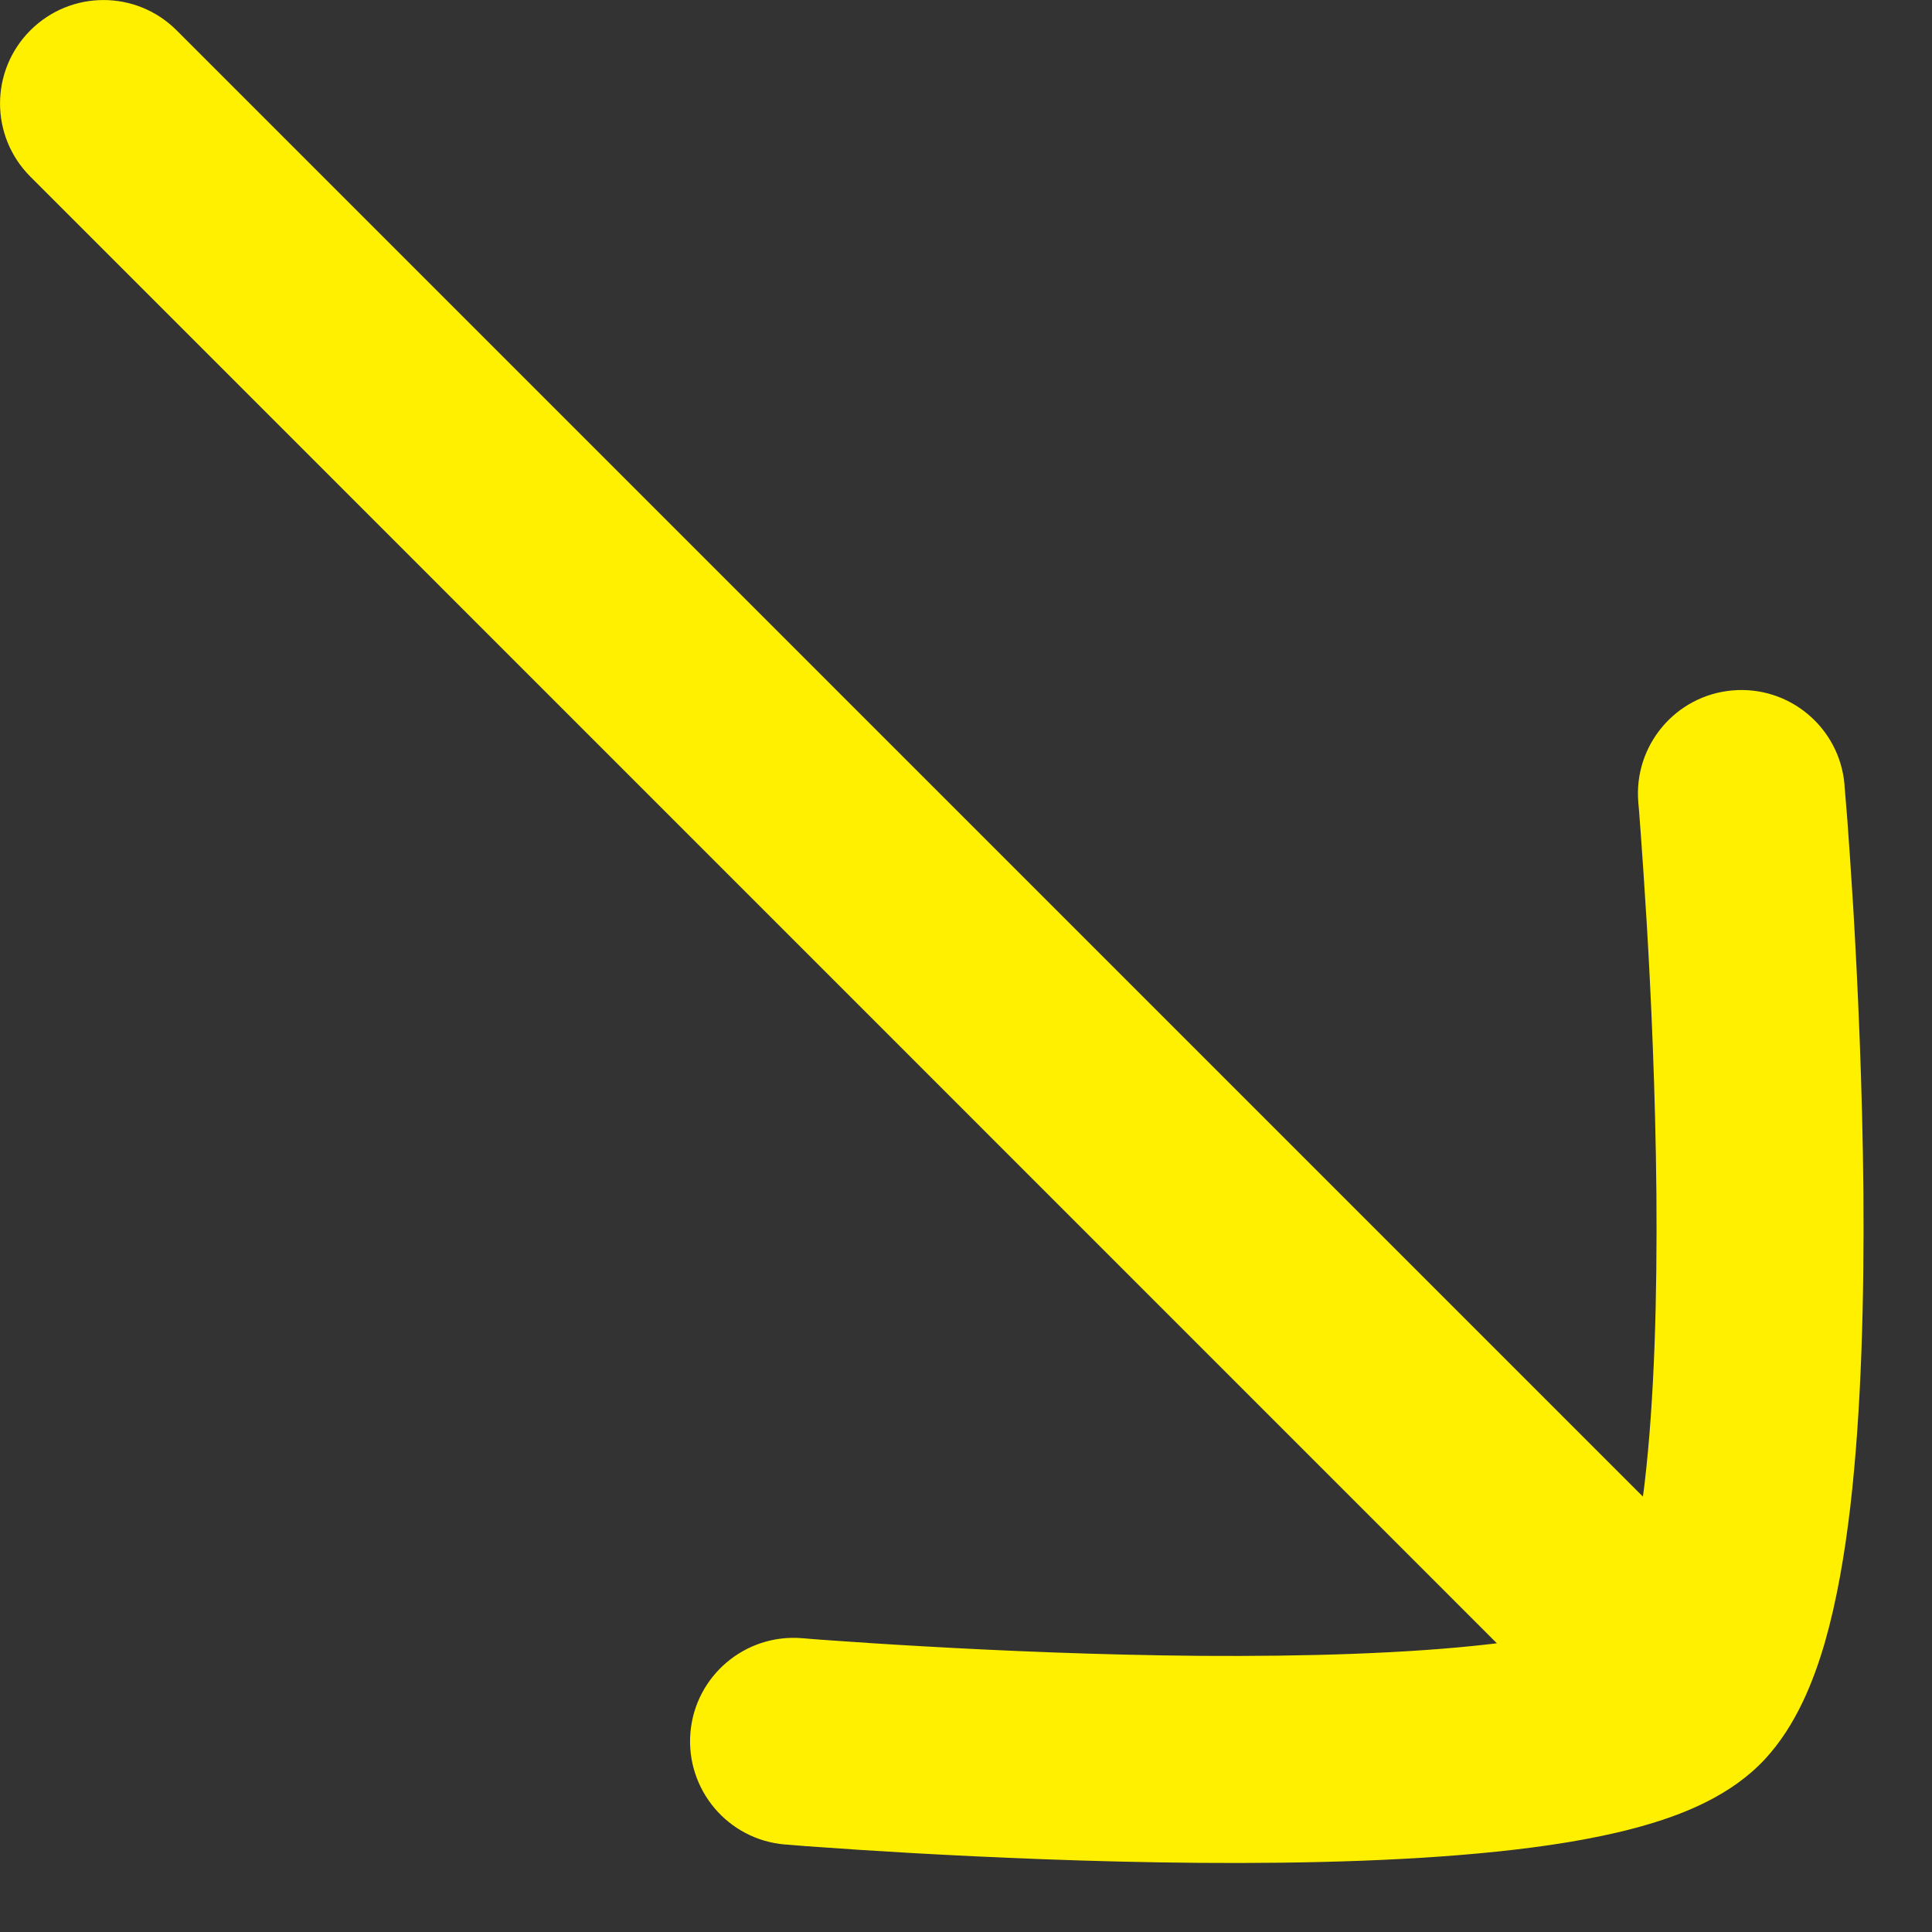 <svg width="14" height="14" viewBox="0 0 14 14" fill="none" xmlns="http://www.w3.org/2000/svg">
<rect x="0" y="0" width="14" height="14" fill="#333333" stroke="none"/>
<path d="M12.789 12.748C13.017 12.502 13.144 12.177 13.224 11.9C13.309 11.604 13.367 11.267 13.408 10.919C13.489 10.221 13.509 9.404 13.503 8.638C13.496 7.869 13.462 7.132 13.43 6.588C13.413 6.316 13.398 6.092 13.386 5.934C13.38 5.856 13.375 5.794 13.371 5.752L13.367 5.703L13.366 5.69L13.366 5.685C13.33 5.272 12.966 4.967 12.554 5.003C12.141 5.039 11.836 5.403 11.872 5.816L11.872 5.818L11.873 5.829L11.877 5.874C11.88 5.913 11.884 5.972 11.89 6.047C11.901 6.197 11.916 6.414 11.932 6.677C11.964 7.205 11.996 7.915 12.003 8.651C12.009 9.392 11.989 10.138 11.918 10.745C11.914 10.779 11.91 10.812 11.905 10.845L1.28 0.22C0.987 -0.073 0.513 -0.073 0.22 0.22C-0.073 0.513 -0.073 0.987 0.22 1.28L10.847 11.908C10.833 11.91 10.818 11.911 10.804 11.913C10.204 11.983 9.453 12.004 8.703 11.999C7.958 11.993 7.234 11.961 6.695 11.93C6.426 11.915 6.204 11.9 6.05 11.889C5.973 11.884 5.913 11.879 5.873 11.876L5.827 11.872L5.812 11.871C5.4 11.837 5.037 12.144 5.003 12.556C4.969 12.969 5.276 13.332 5.689 13.366L5.693 13.366L5.706 13.367L5.756 13.371C5.8 13.375 5.863 13.38 5.943 13.385C6.103 13.397 6.333 13.412 6.61 13.428C7.164 13.459 7.914 13.493 8.692 13.499C9.465 13.505 10.287 13.484 10.978 13.403C11.322 13.363 11.657 13.305 11.946 13.219C12.21 13.141 12.548 13.008 12.789 12.748Z" fill="#FFF000"/>
</svg>

